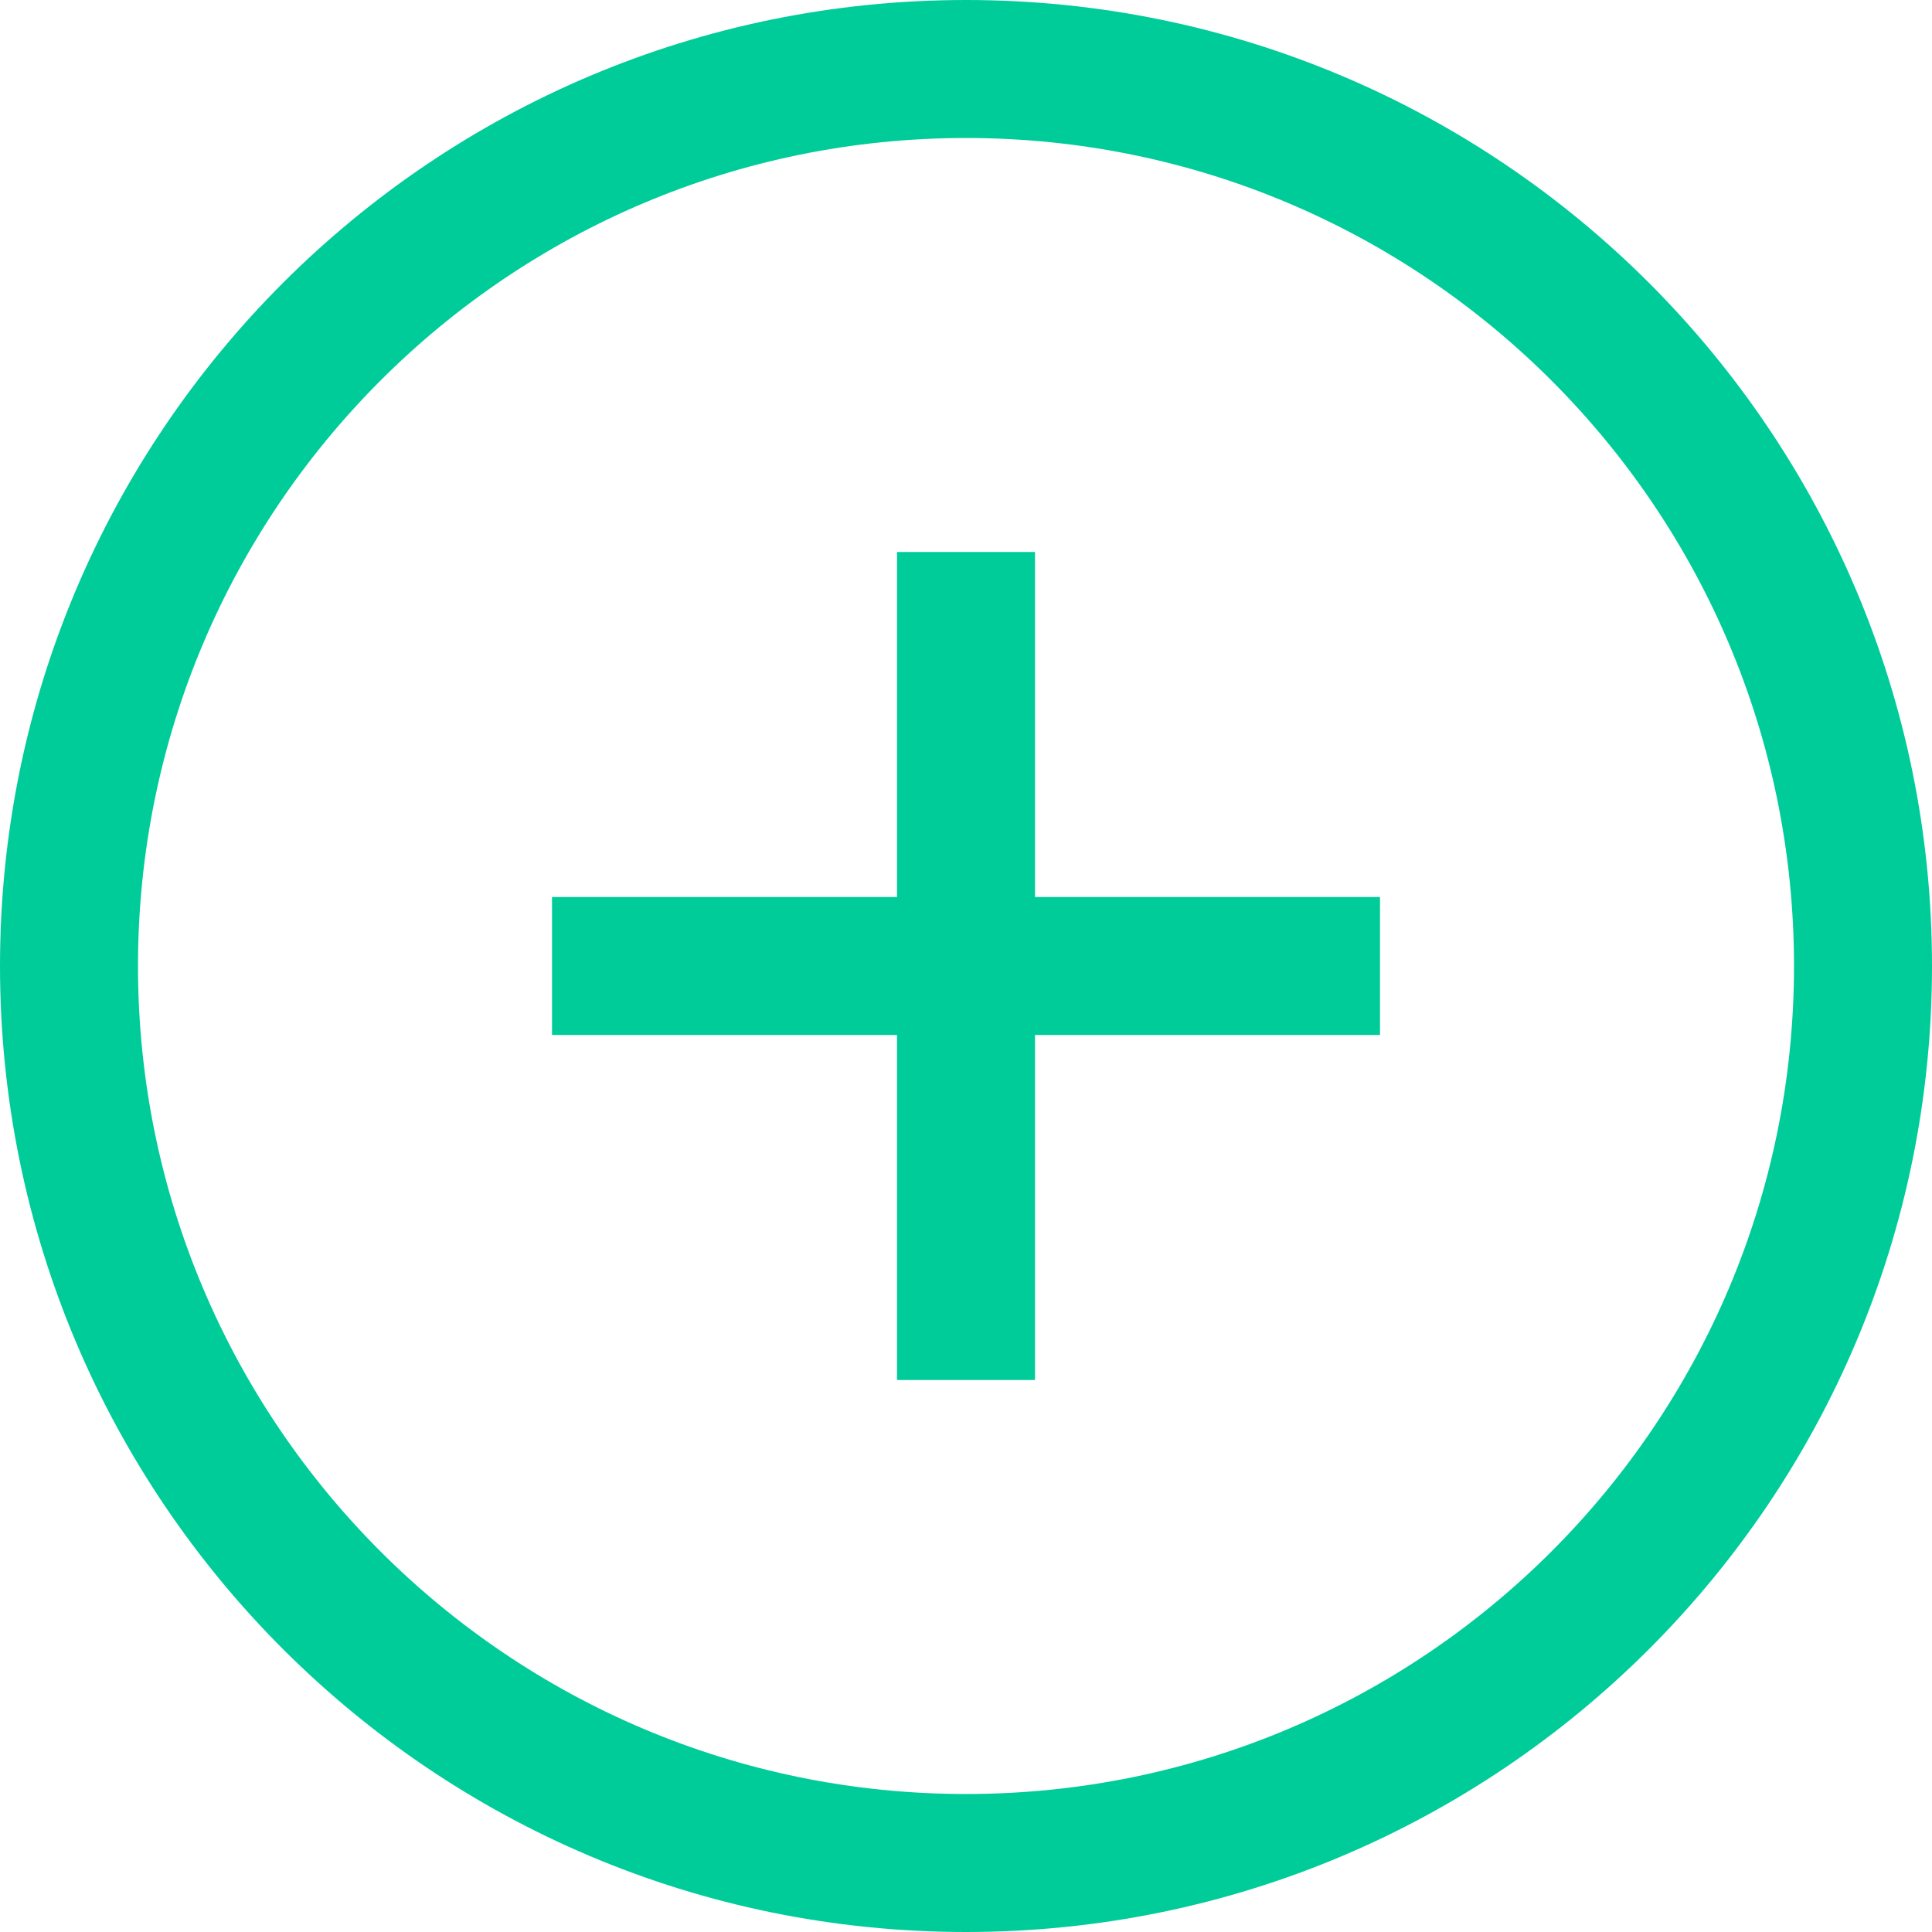 <svg xmlns="http://www.w3.org/2000/svg" xmlns:xlink="http://www.w3.org/1999/xlink" width="28px" height="28px">
 <path fill-rule="evenodd" fill="rgb(0, 204, 153)" d="M14.000,28.000 C6.268,28.000 0.000,21.732 0.000,14.000 C0.000,6.268 6.268,-0.000 14.000,-0.000 C21.732,-0.000 28.000,6.268 28.000,14.000 C28.000,21.732 21.732,28.000 14.000,28.000 ZM14.000,2.000 C7.373,2.000 2.000,7.373 2.000,14.000 C2.000,20.627 7.373,26.000 14.000,26.000 C20.627,26.000 26.000,20.627 26.000,14.000 C26.000,7.373 20.627,2.000 14.000,2.000 ZM15.000,20.000 L13.000,20.000 L13.000,15.000 L8.000,15.000 L8.000,13.000 L13.000,13.000 L13.000,8.000 L15.000,8.000 L15.000,13.000 L20.000,13.000 L20.000,15.000 L15.000,15.000 L15.000,20.000 Z"/>
</svg>